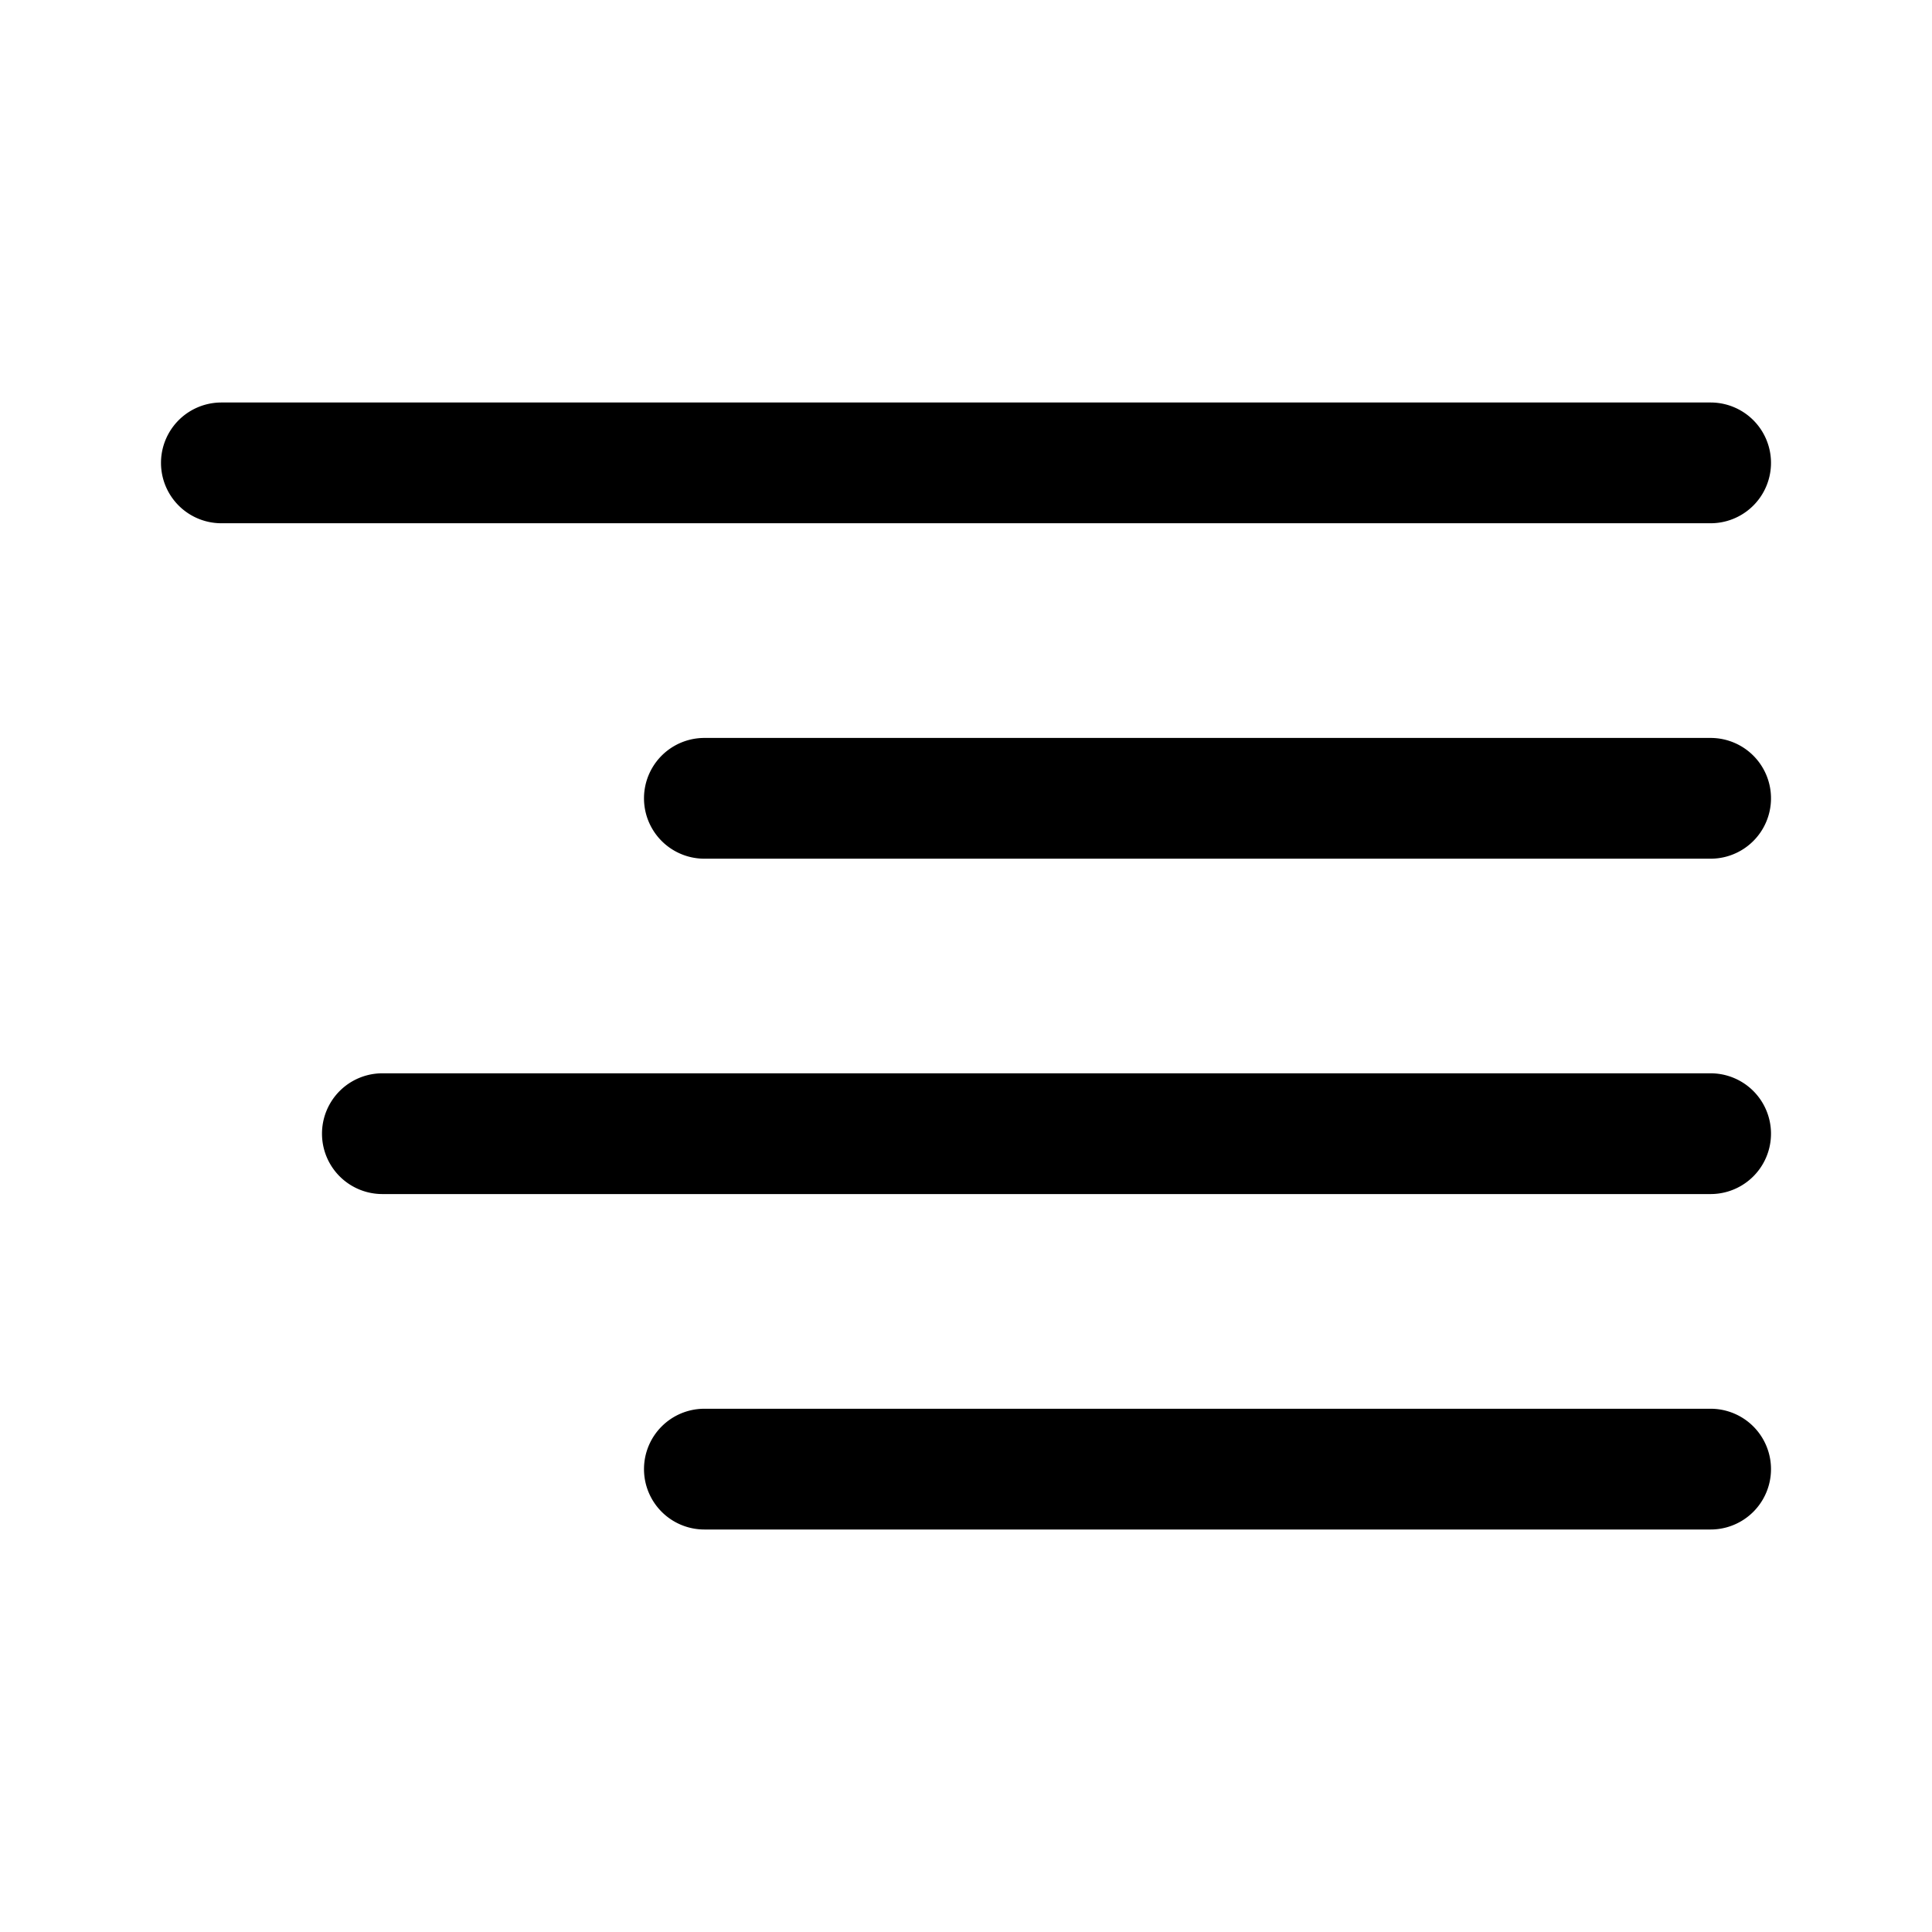 <svg width="24" height="24" viewBox="0 0 24 24" fill="none" xmlns="http://www.w3.org/2000/svg" style="display: block"><path fill-rule="evenodd" clip-rule="evenodd" d="M2.75 5a.75.75 0 000 1.5h18.5a.75.75 0 000-1.5H2.75zm6 4.167a.75.75 0 100 1.5h12.5a.75.75 0 000-1.5H8.75zM8 18.25a.75.75 0 01.75-.75h12.5a.75.75 0 110 1.5H8.75a.75.75 0 01-.75-.75zm-3.25-4.917a.75.75 0 000 1.5h16.5a.75.75 0 000-1.5H4.75z" fill="currentColor"/></svg>